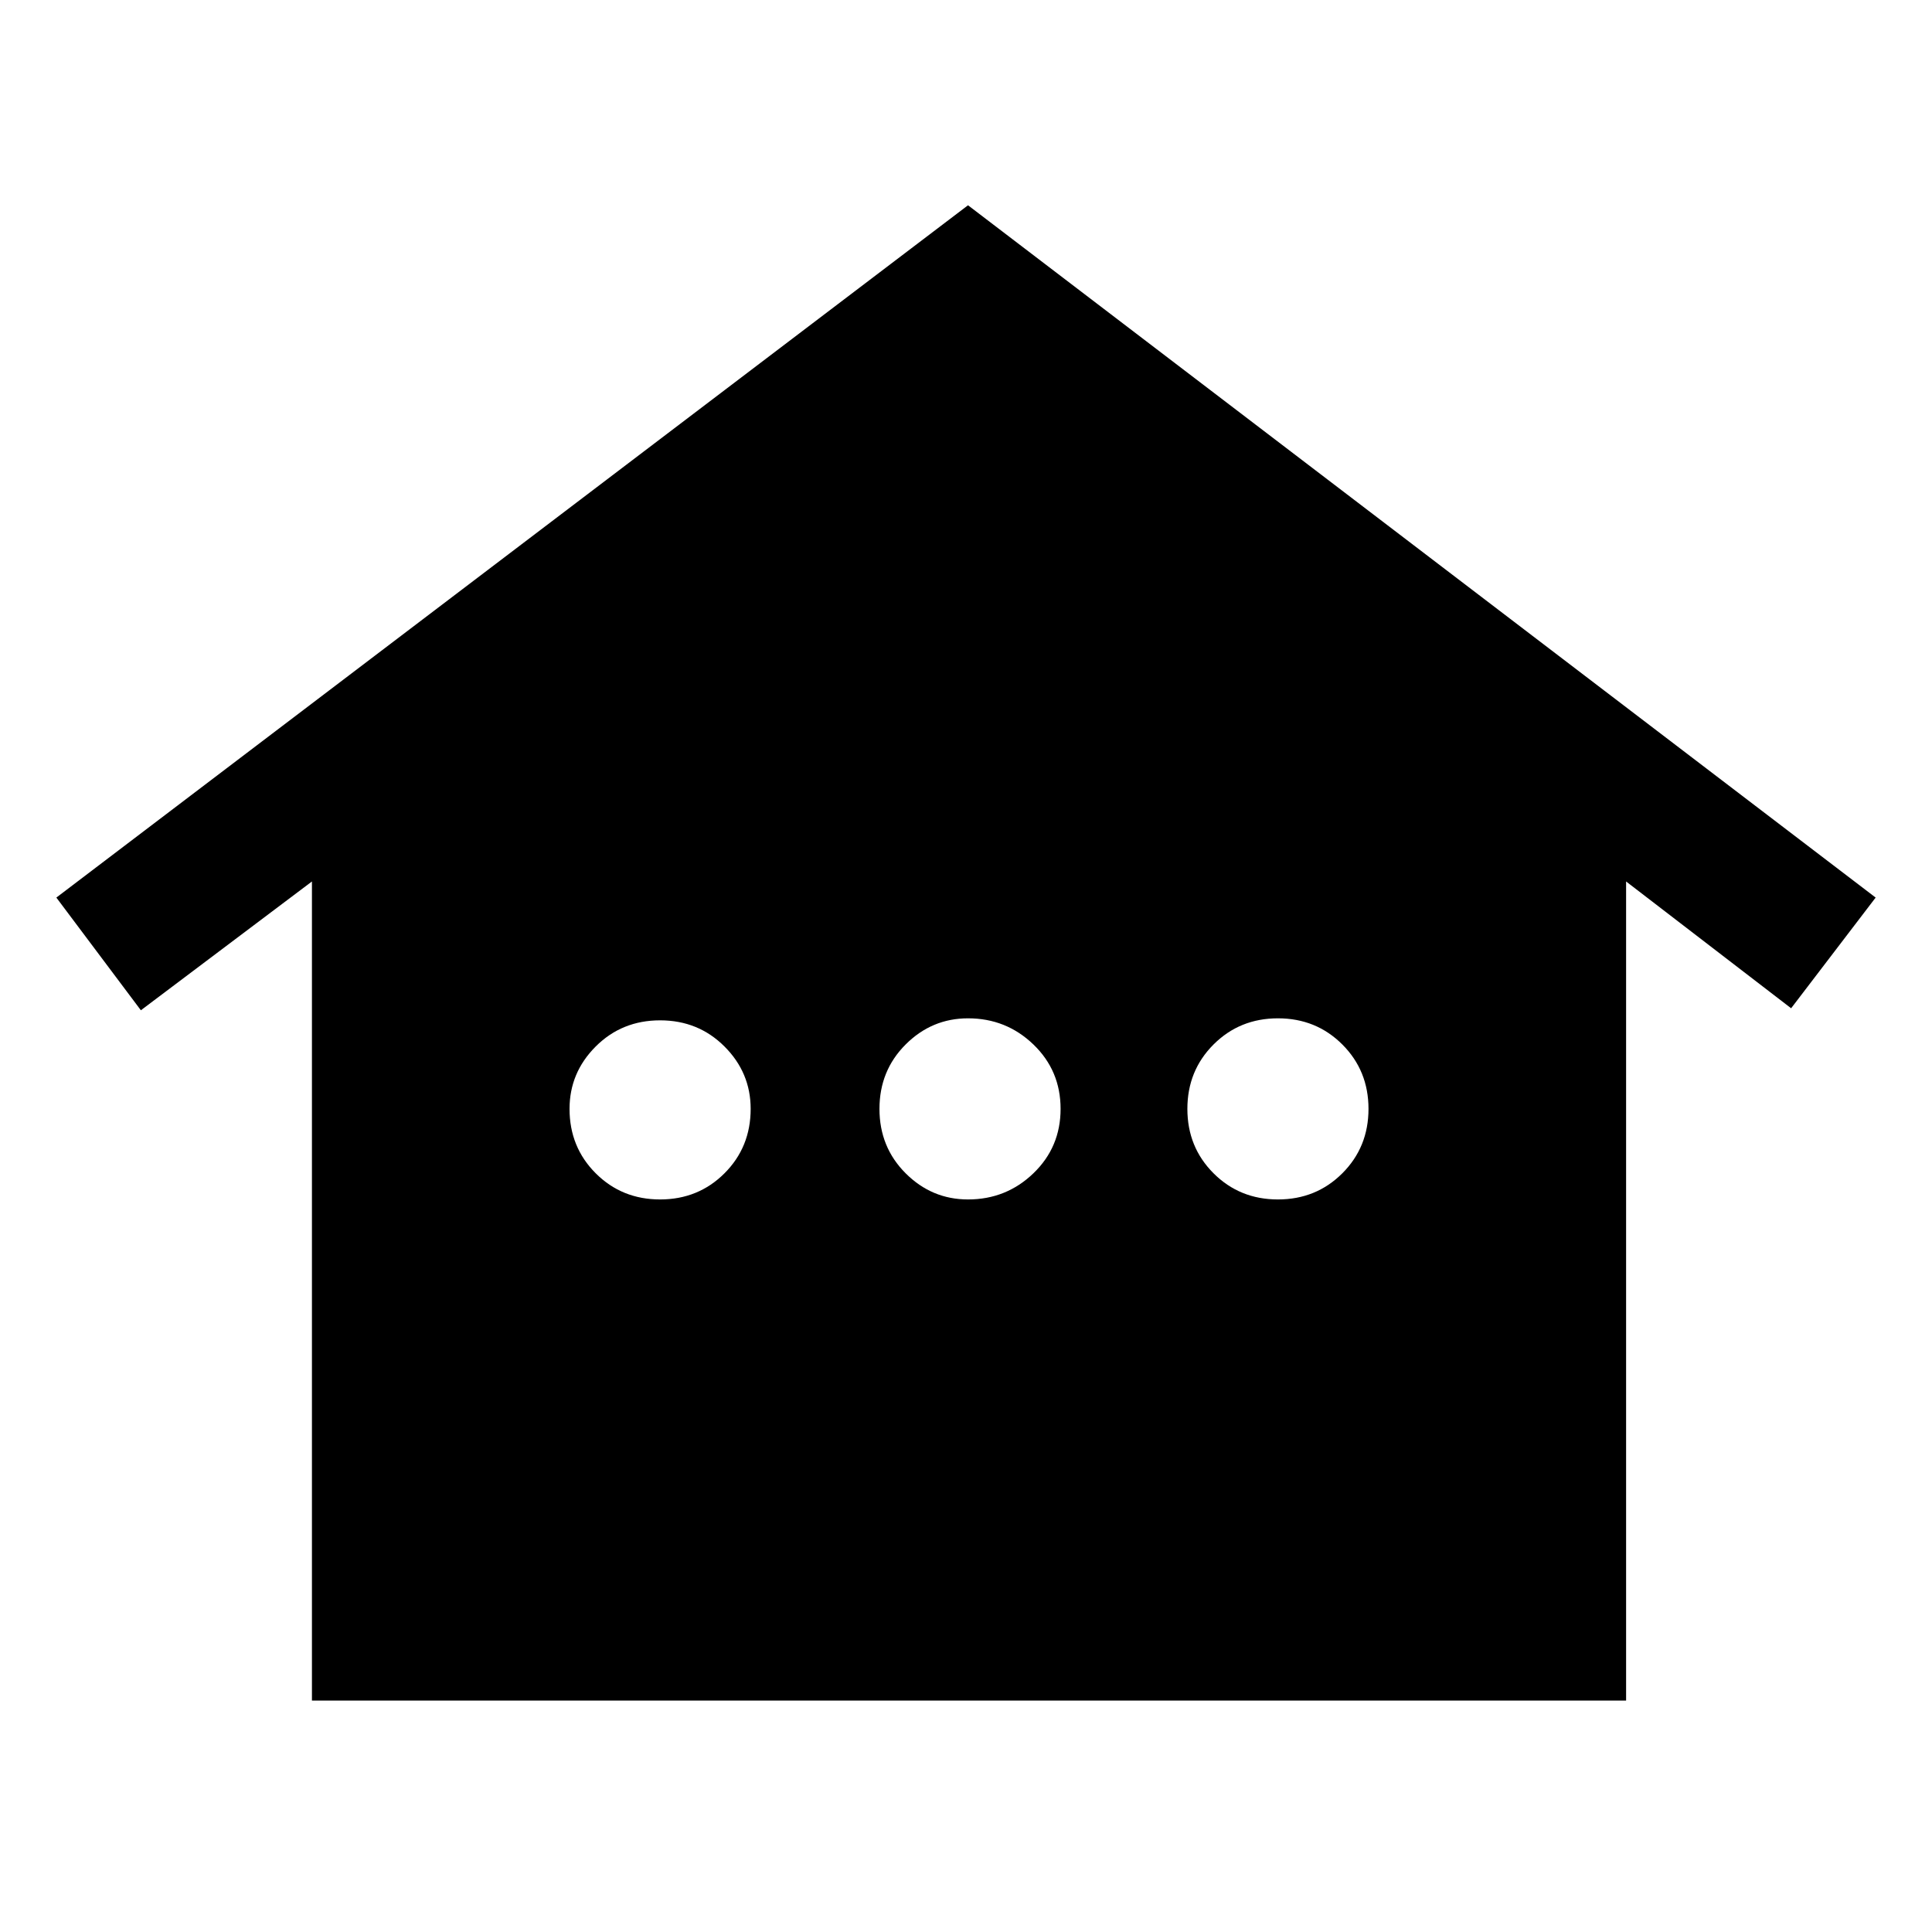 <svg xmlns="http://www.w3.org/2000/svg" height="48" width="48"><path d="M7.75 42.25V21.9L3.5 25.1L1.4 22.3L24.05 5.1L46.6 22.3L44.5 25.05L40.4 21.9V42.25ZM16.4 29.8Q17.35 29.8 18 29.15Q18.65 28.5 18.65 27.55Q18.65 26.65 18 26Q17.35 25.35 16.4 25.35Q15.45 25.35 14.8 26Q14.15 26.65 14.15 27.55Q14.15 28.5 14.8 29.15Q15.45 29.8 16.4 29.8ZM24.05 29.8Q25 29.8 25.675 29.15Q26.35 28.5 26.35 27.55Q26.35 26.6 25.675 25.95Q25 25.3 24.05 25.3Q23.15 25.3 22.5 25.95Q21.85 26.6 21.85 27.55Q21.85 28.5 22.5 29.15Q23.15 29.8 24.05 29.8ZM31.75 29.8Q32.7 29.8 33.35 29.15Q34 28.5 34 27.55Q34 26.6 33.35 25.95Q32.7 25.3 31.75 25.3Q30.8 25.3 30.15 25.95Q29.5 26.6 29.5 27.55Q29.5 28.5 30.15 29.15Q30.8 29.8 31.75 29.8Z"/></svg>